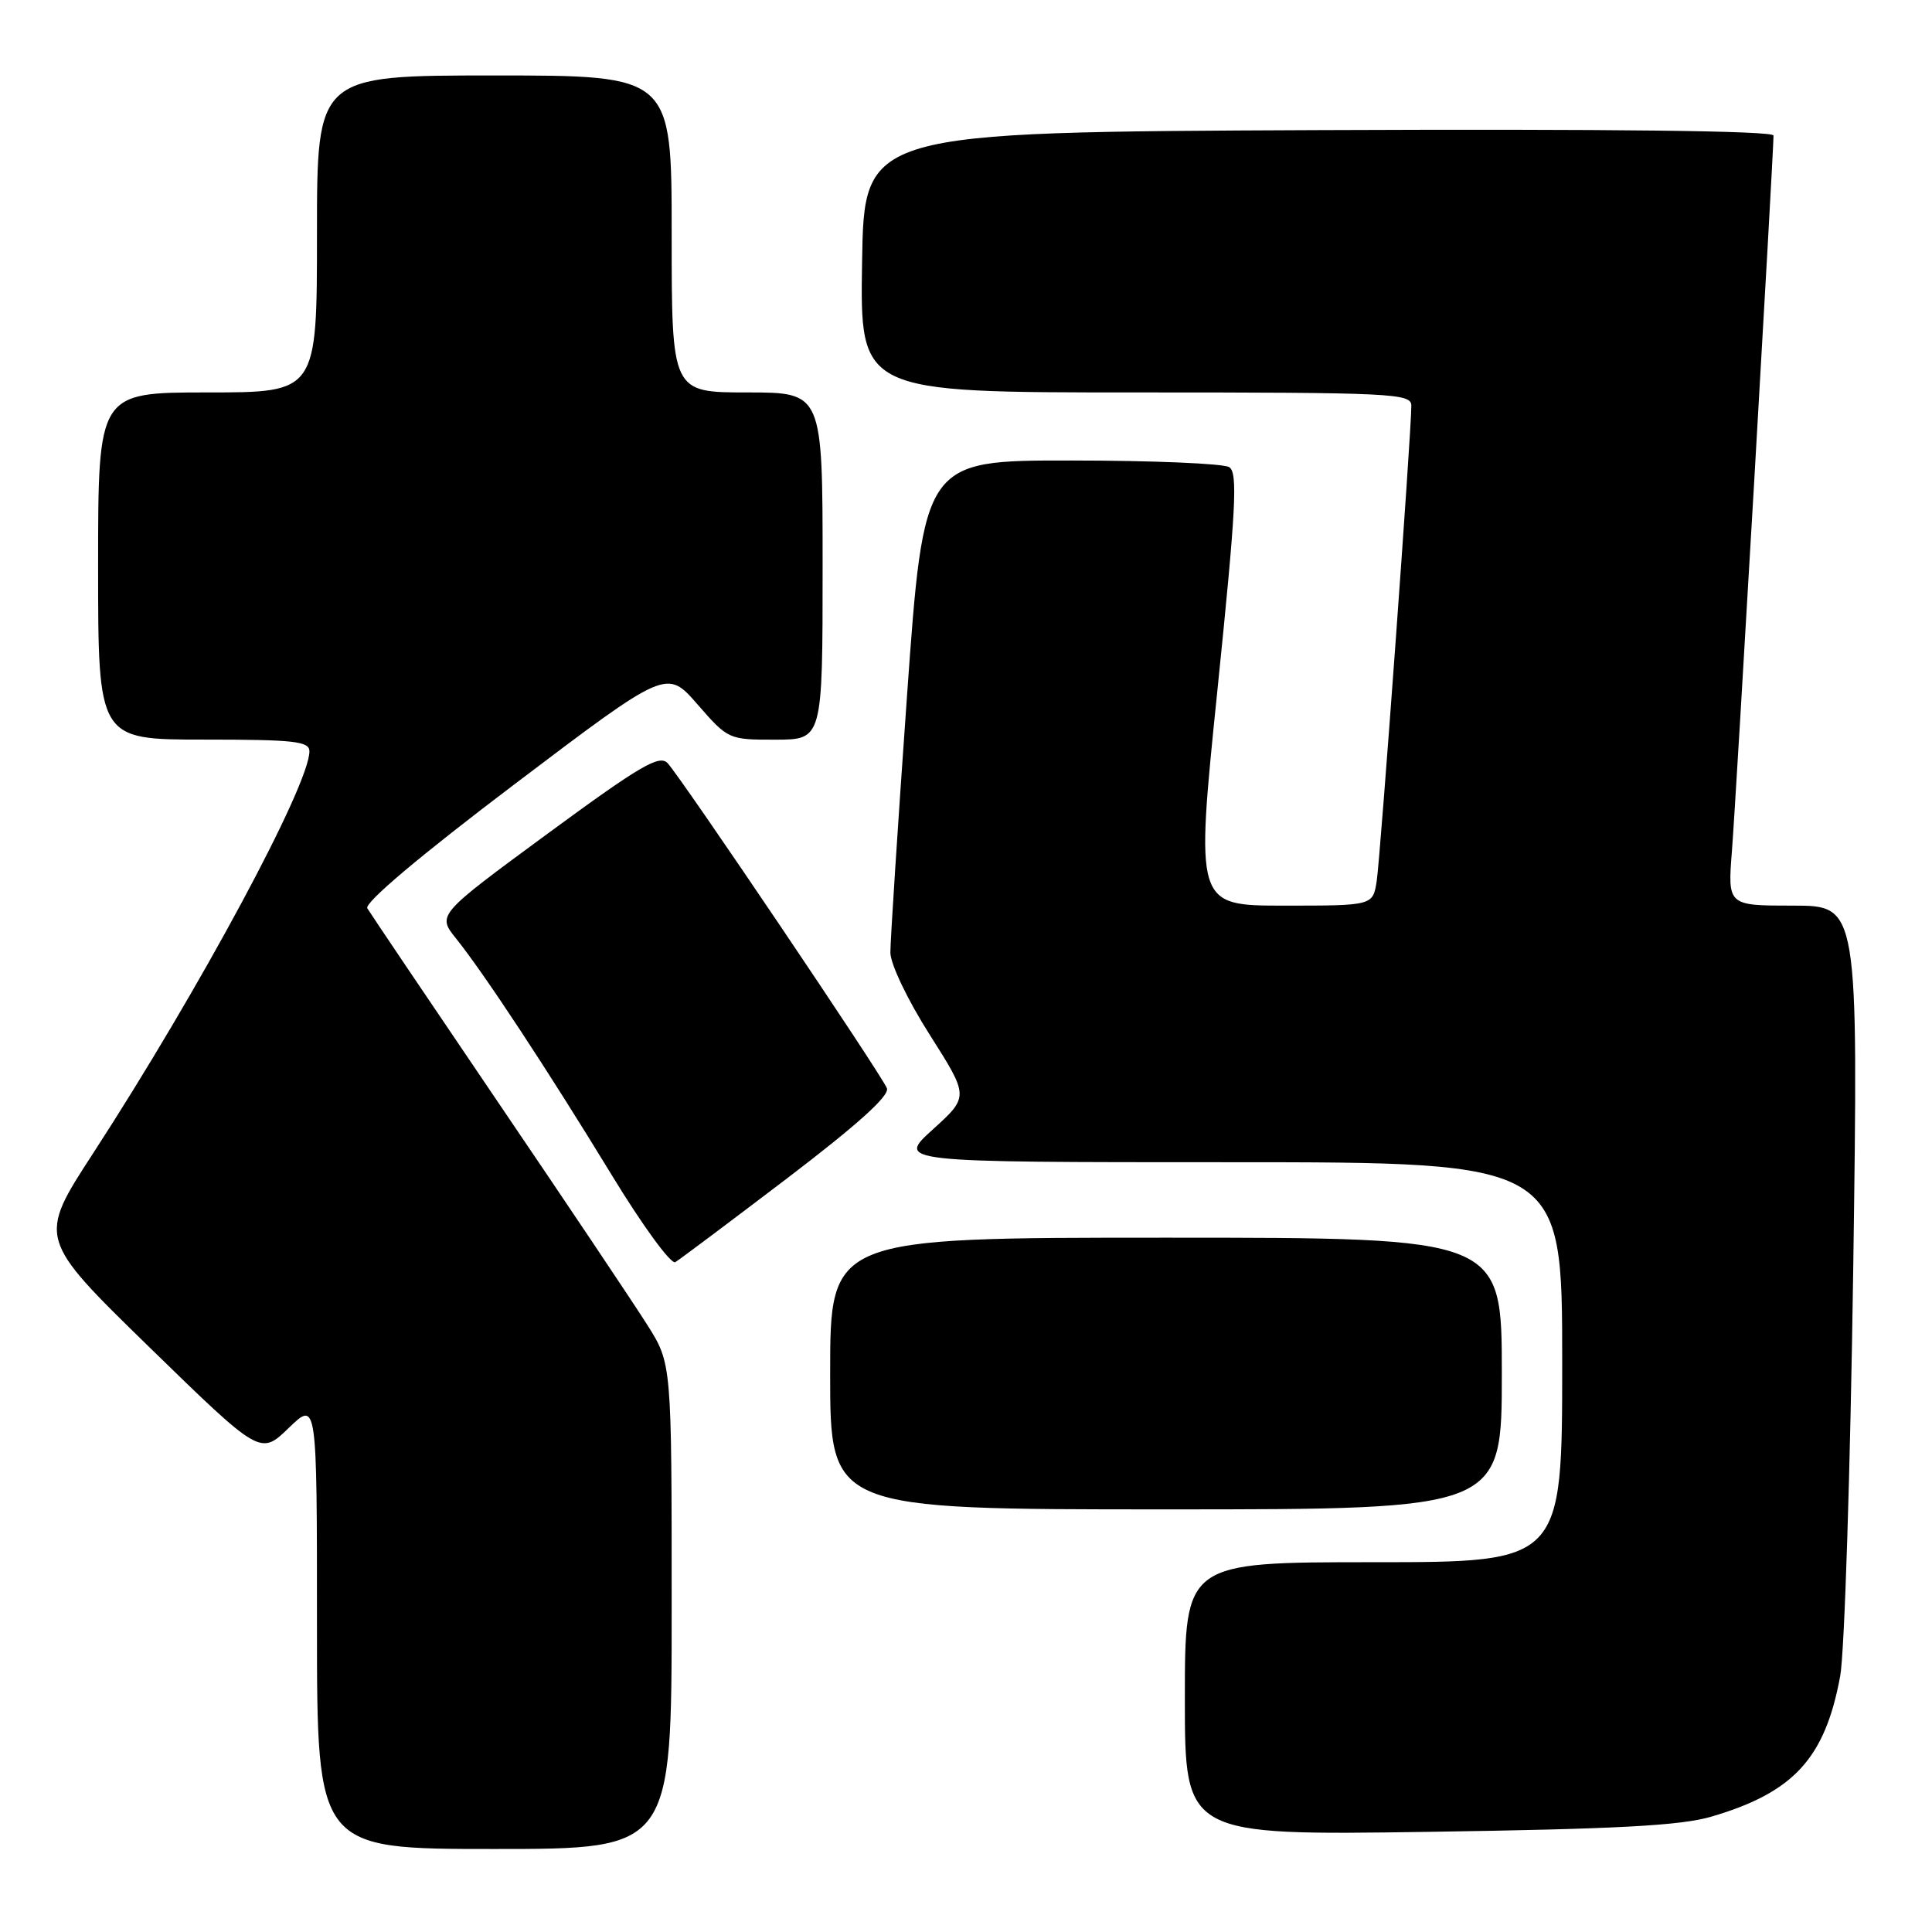 <?xml version="1.0" encoding="UTF-8" standalone="no"?>
<!DOCTYPE svg PUBLIC "-//W3C//DTD SVG 1.1//EN" "http://www.w3.org/Graphics/SVG/1.1/DTD/svg11.dtd" >
<svg xmlns="http://www.w3.org/2000/svg" xmlns:xlink="http://www.w3.org/1999/xlink" version="1.1" viewBox="0 0 256 256">
 <g >
 <path fill="currentColor"
d=" M 89.00 212.84 C 89.00 180.68 89.00 180.68 85.79 175.59 C 84.03 172.79 75.10 159.47 65.96 146.00 C 56.83 132.53 49.04 120.98 48.67 120.35 C 48.26 119.63 55.67 113.38 68.17 103.92 C 88.34 88.65 88.34 88.65 92.42 93.33 C 96.47 97.98 96.55 98.02 102.75 98.01 C 109.00 98.00 109.00 98.00 109.00 75.00 C 109.00 52.00 109.00 52.00 99.00 52.00 C 89.00 52.00 89.00 52.00 89.00 31.00 C 89.00 10.00 89.00 10.00 65.50 10.00 C 42.00 10.00 42.00 10.00 42.00 31.00 C 42.00 52.00 42.00 52.00 27.50 52.00 C 13.00 52.00 13.00 52.00 13.00 75.00 C 13.00 98.00 13.00 98.00 27.00 98.00 C 38.97 98.00 41.00 98.22 41.00 99.55 C 41.00 104.04 26.41 131.15 12.35 152.80 C 5.01 164.09 5.01 164.09 19.75 178.47 C 34.50 192.84 34.50 192.84 38.25 189.22 C 42.00 185.59 42.00 185.59 42.00 215.30 C 42.00 245.00 42.00 245.00 65.50 245.00 C 89.00 245.00 89.00 245.00 89.00 212.84 Z  M 226.75 240.72 C 237.66 237.52 241.82 233.00 243.83 222.12 C 244.41 219.03 245.18 194.79 245.56 168.25 C 246.24 120.00 246.24 120.00 237.58 120.00 C 228.92 120.00 228.92 120.00 229.49 112.75 C 230.01 106.24 235.00 20.35 235.00 17.96 C 235.00 17.33 213.58 17.08 174.75 17.24 C 114.50 17.50 114.50 17.50 114.23 34.75 C 113.95 52.00 113.95 52.00 150.48 52.00 C 184.59 52.00 187.00 52.12 187.01 53.75 C 187.02 57.22 182.91 113.58 182.42 116.75 C 181.91 120.00 181.91 120.00 170.15 120.00 C 158.39 120.00 158.39 120.00 161.32 91.39 C 163.78 67.35 164.03 62.64 162.88 61.90 C 162.12 61.42 152.70 61.02 141.95 61.02 C 122.41 61.00 122.41 61.00 120.18 92.25 C 118.96 109.44 117.97 124.72 117.98 126.22 C 117.99 127.75 120.27 132.52 123.20 137.12 C 128.40 145.31 128.40 145.31 123.60 149.66 C 118.81 154.00 118.81 154.00 162.90 154.00 C 207.00 154.00 207.00 154.00 207.00 180.50 C 207.00 207.00 207.00 207.00 182.00 207.00 C 157.00 207.00 157.00 207.00 157.00 225.10 C 157.00 243.20 157.00 243.20 189.25 242.73 C 214.22 242.36 222.69 241.91 226.75 240.72 Z  M 199.00 182.00 C 199.00 164.00 199.00 164.00 154.50 164.00 C 110.00 164.00 110.00 164.00 110.00 182.00 C 110.00 200.00 110.00 200.00 154.50 200.00 C 199.00 200.00 199.00 200.00 199.00 182.00 Z  M 104.29 156.14 C 113.64 149.01 117.90 145.18 117.52 144.20 C 116.85 142.45 90.28 103.06 88.46 101.12 C 87.37 99.96 84.82 101.46 72.54 110.48 C 57.92 121.23 57.92 121.23 60.44 124.37 C 64.13 128.96 72.59 141.81 81.04 155.67 C 85.11 162.36 88.91 167.57 89.48 167.24 C 90.04 166.91 96.70 161.91 104.29 156.14 Z "/>
</g>
</svg>